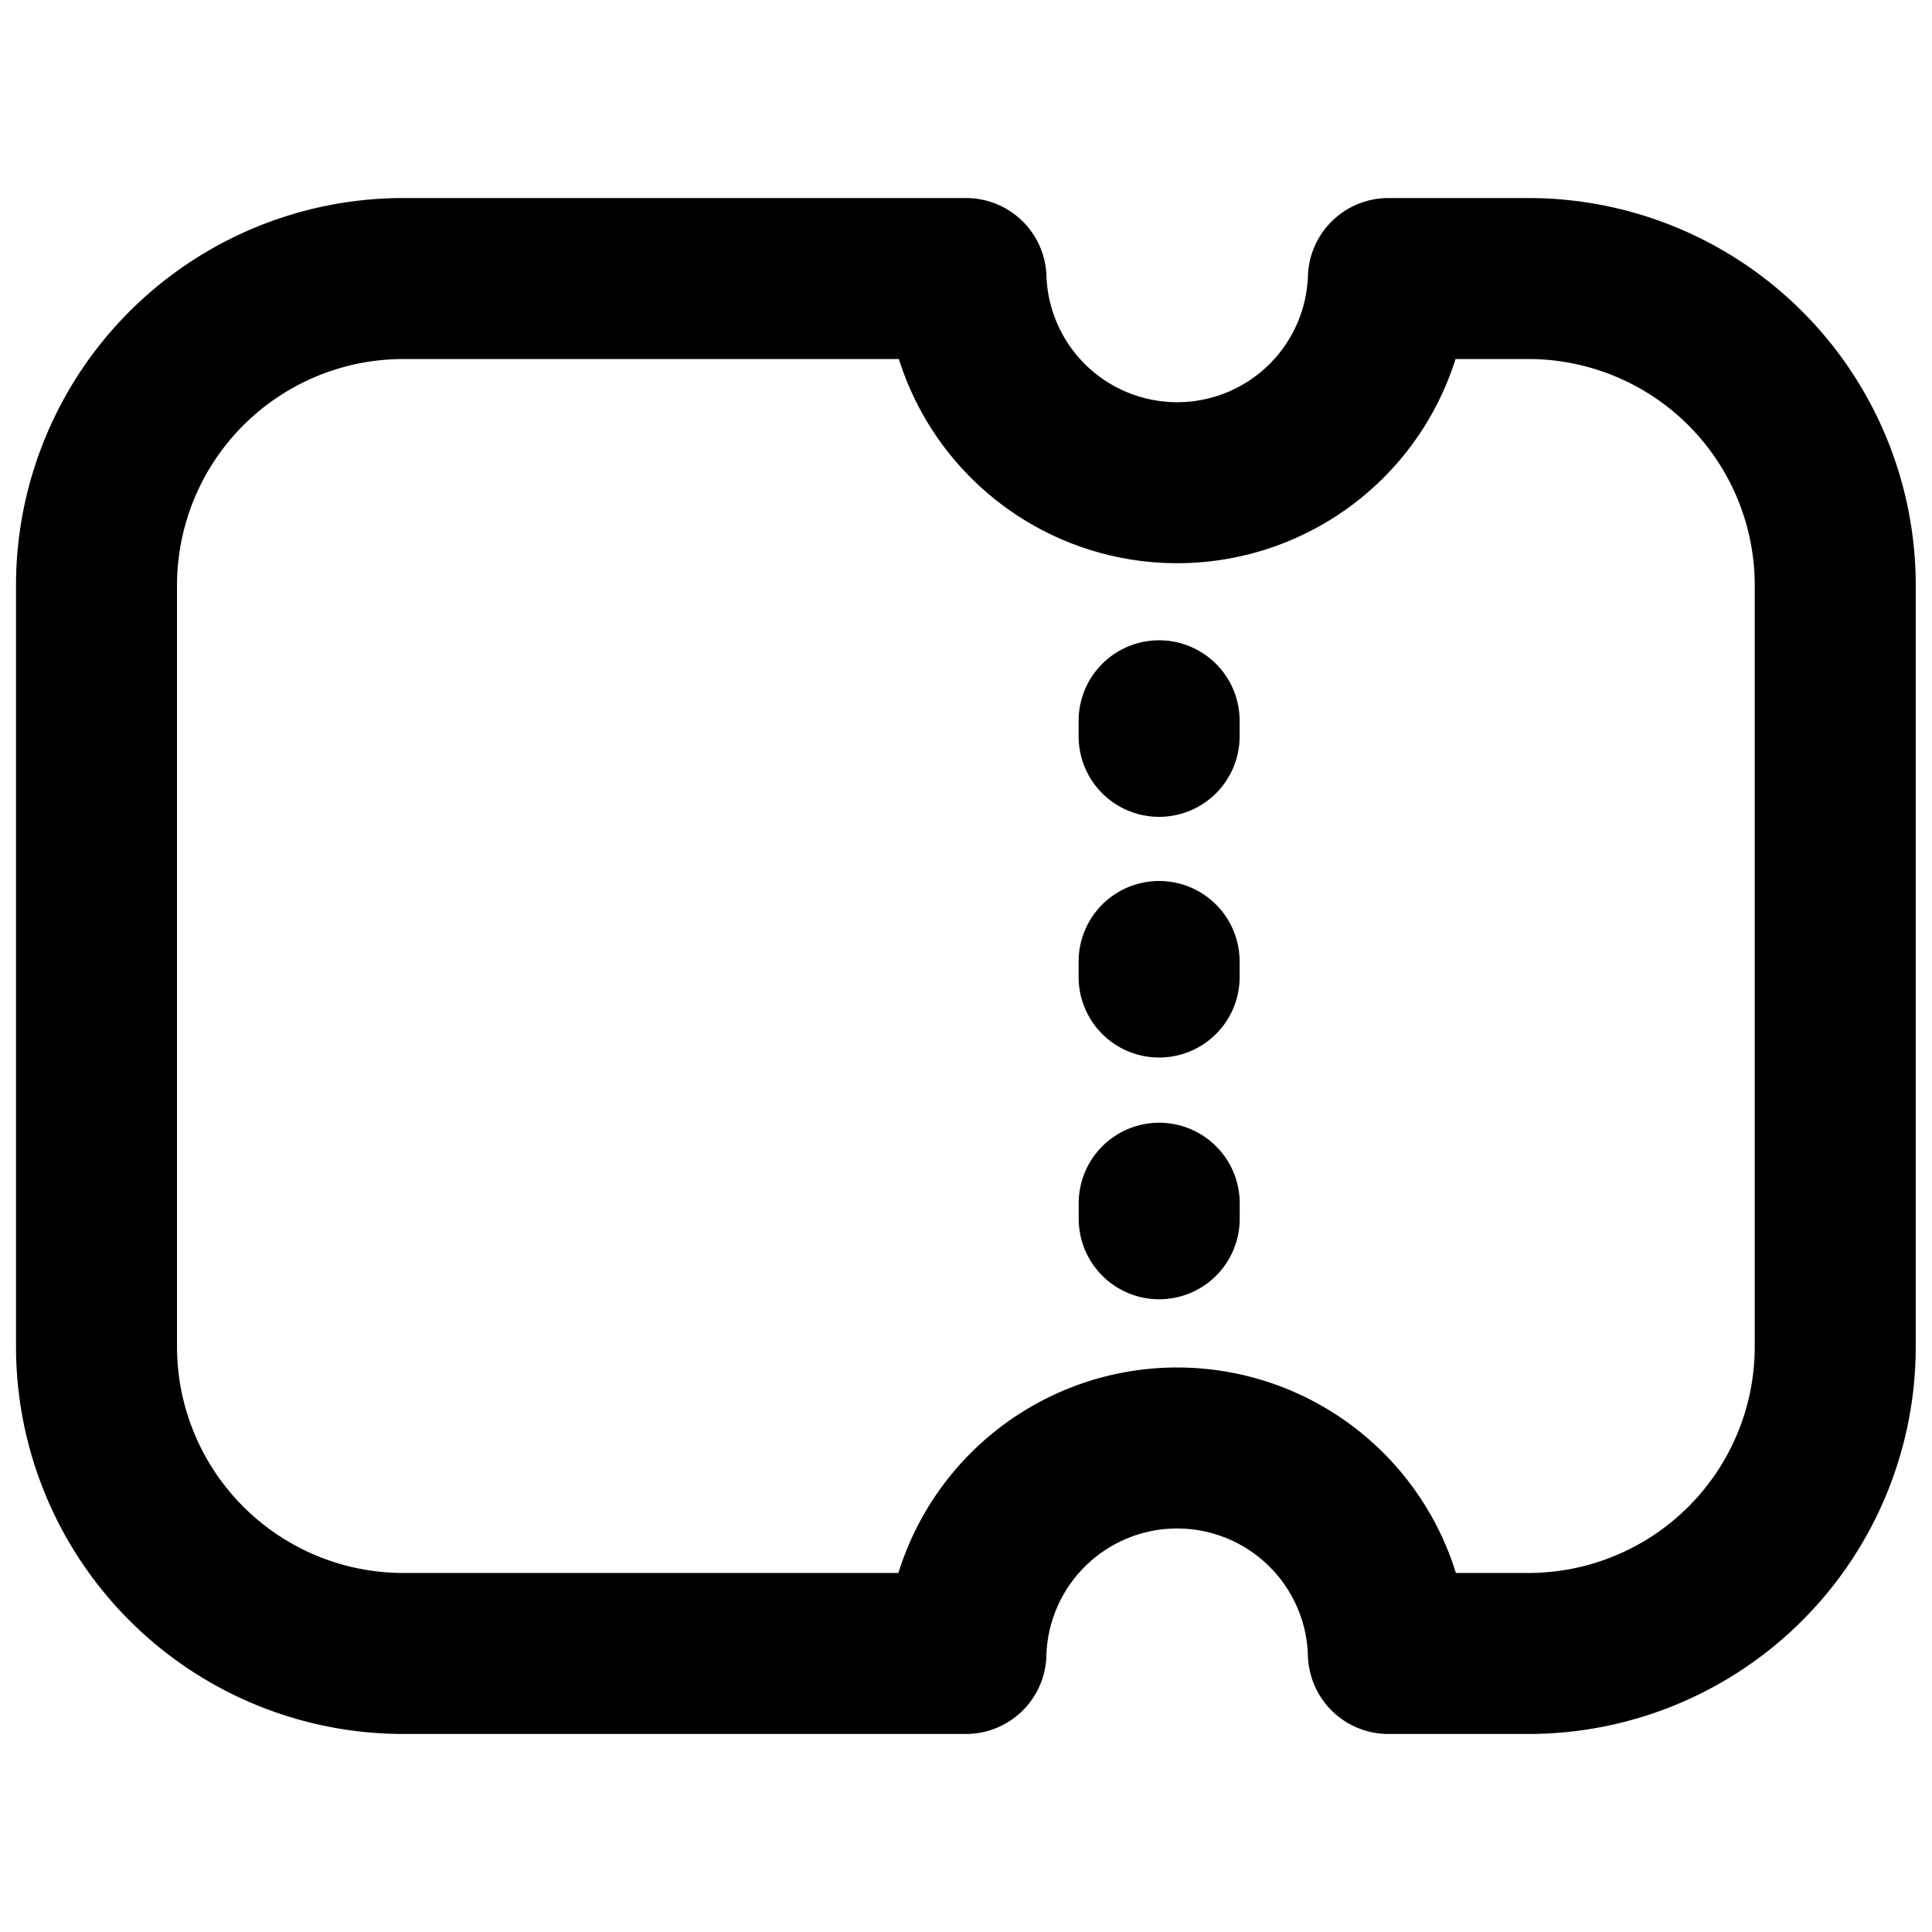 <svg xmlns="http://www.w3.org/2000/svg" fill="none" viewBox="0 0 24 24">
  <path stroke="currentColor" stroke-linecap="round" stroke-linejoin="round" stroke-width="2" d="M14.4 15.14v-.193m-.001-2.81v-.193m0-2.797v-.193M5.01 3.46H12a2.625 2.625 0 0 0 5.247 0h1.74a3.812 3.812 0 0 1 3.811 3.812v9.457a3.812 3.812 0 0 1-3.811 3.811h-1.74a2.625 2.625 0 0 0-5.248 0H5.011a3.812 3.812 0 0 1-3.812-3.811V7.272A3.812 3.812 0 0 1 5.011 3.46Z"/>
</svg>
